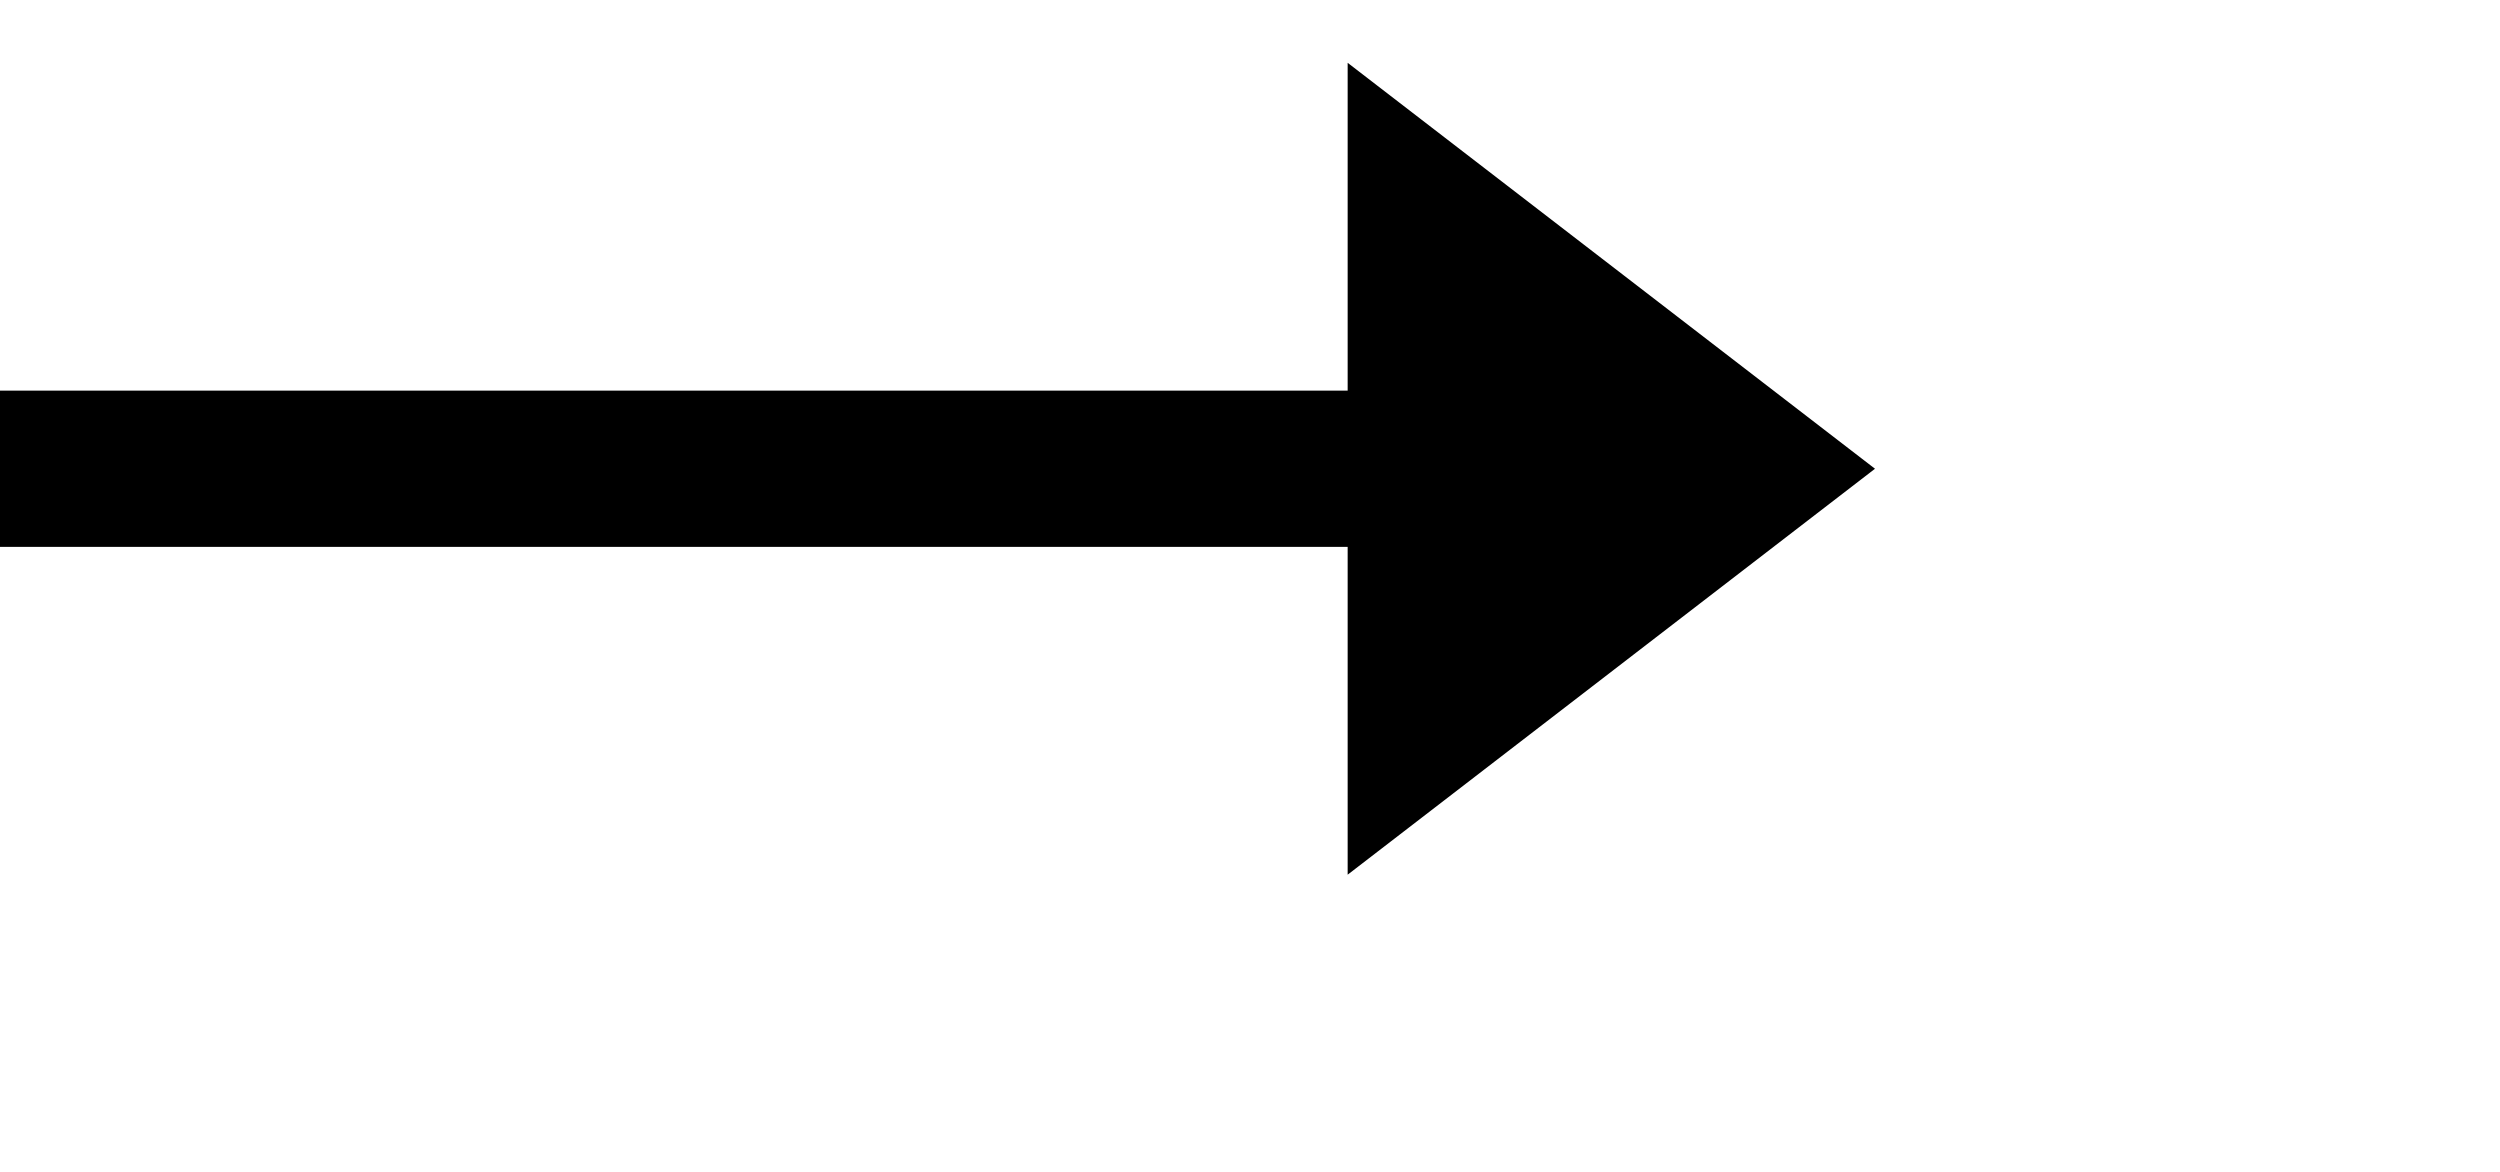 <svg width="32" height="15" viewBox="0 0 32 15" fill="none" xmlns="http://www.w3.org/2000/svg">
<path d="M24 6L17.25 11.196L17.25 0.804L24 6Z" fill="black"/>
<line y1="6" x2="18" y2="6" stroke="black" stroke-width="2"/>
</svg>
